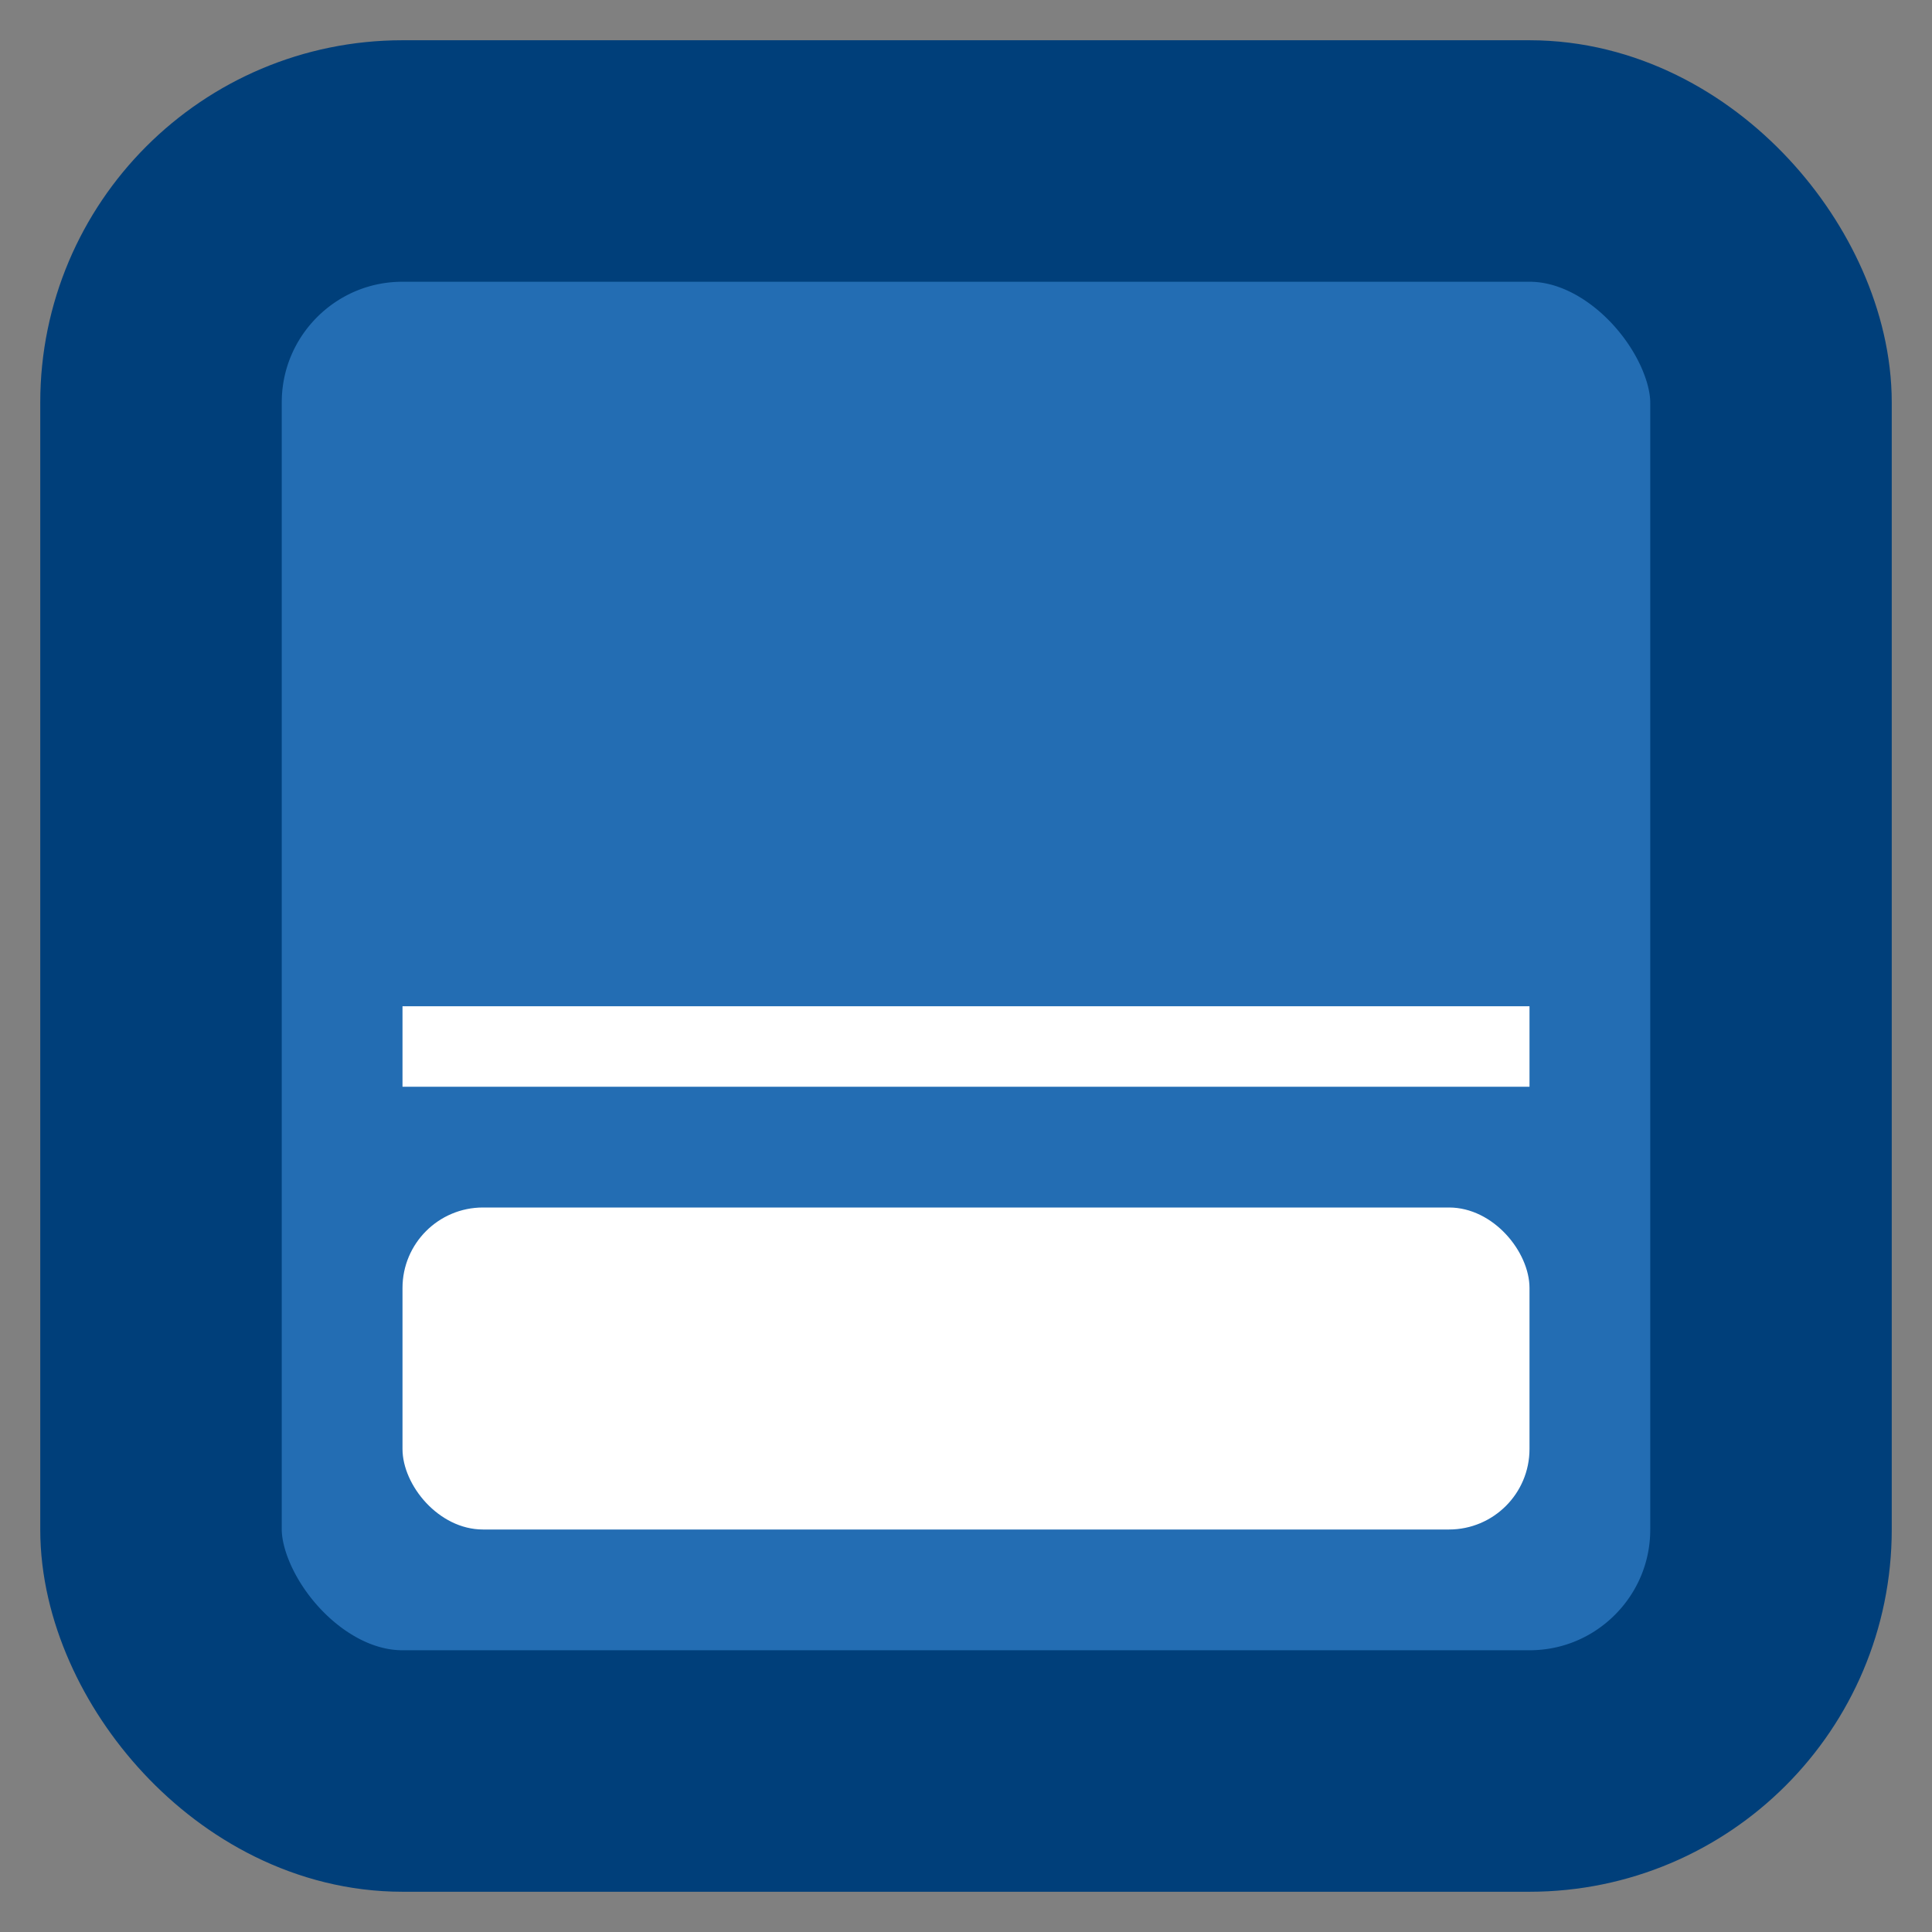 <svg xmlns="http://www.w3.org/2000/svg" width="48" height="48" viewBox="0 0 48 48">
  <rect x="0" y="0" width="48" height="48" fill="#808080" stroke="none"/>
  <rect x="4" y="4" width="40" height="40" rx="6" fill="#236DB3" stroke="#003f7a" stroke-width="6"/>
  <rect x="10" y="30" width="28" height="8" rx="2" fill="white"/>
  <line x1="10" y1="26" x2="38" y2="26" stroke="white" stroke-width="2"/>
</svg>
